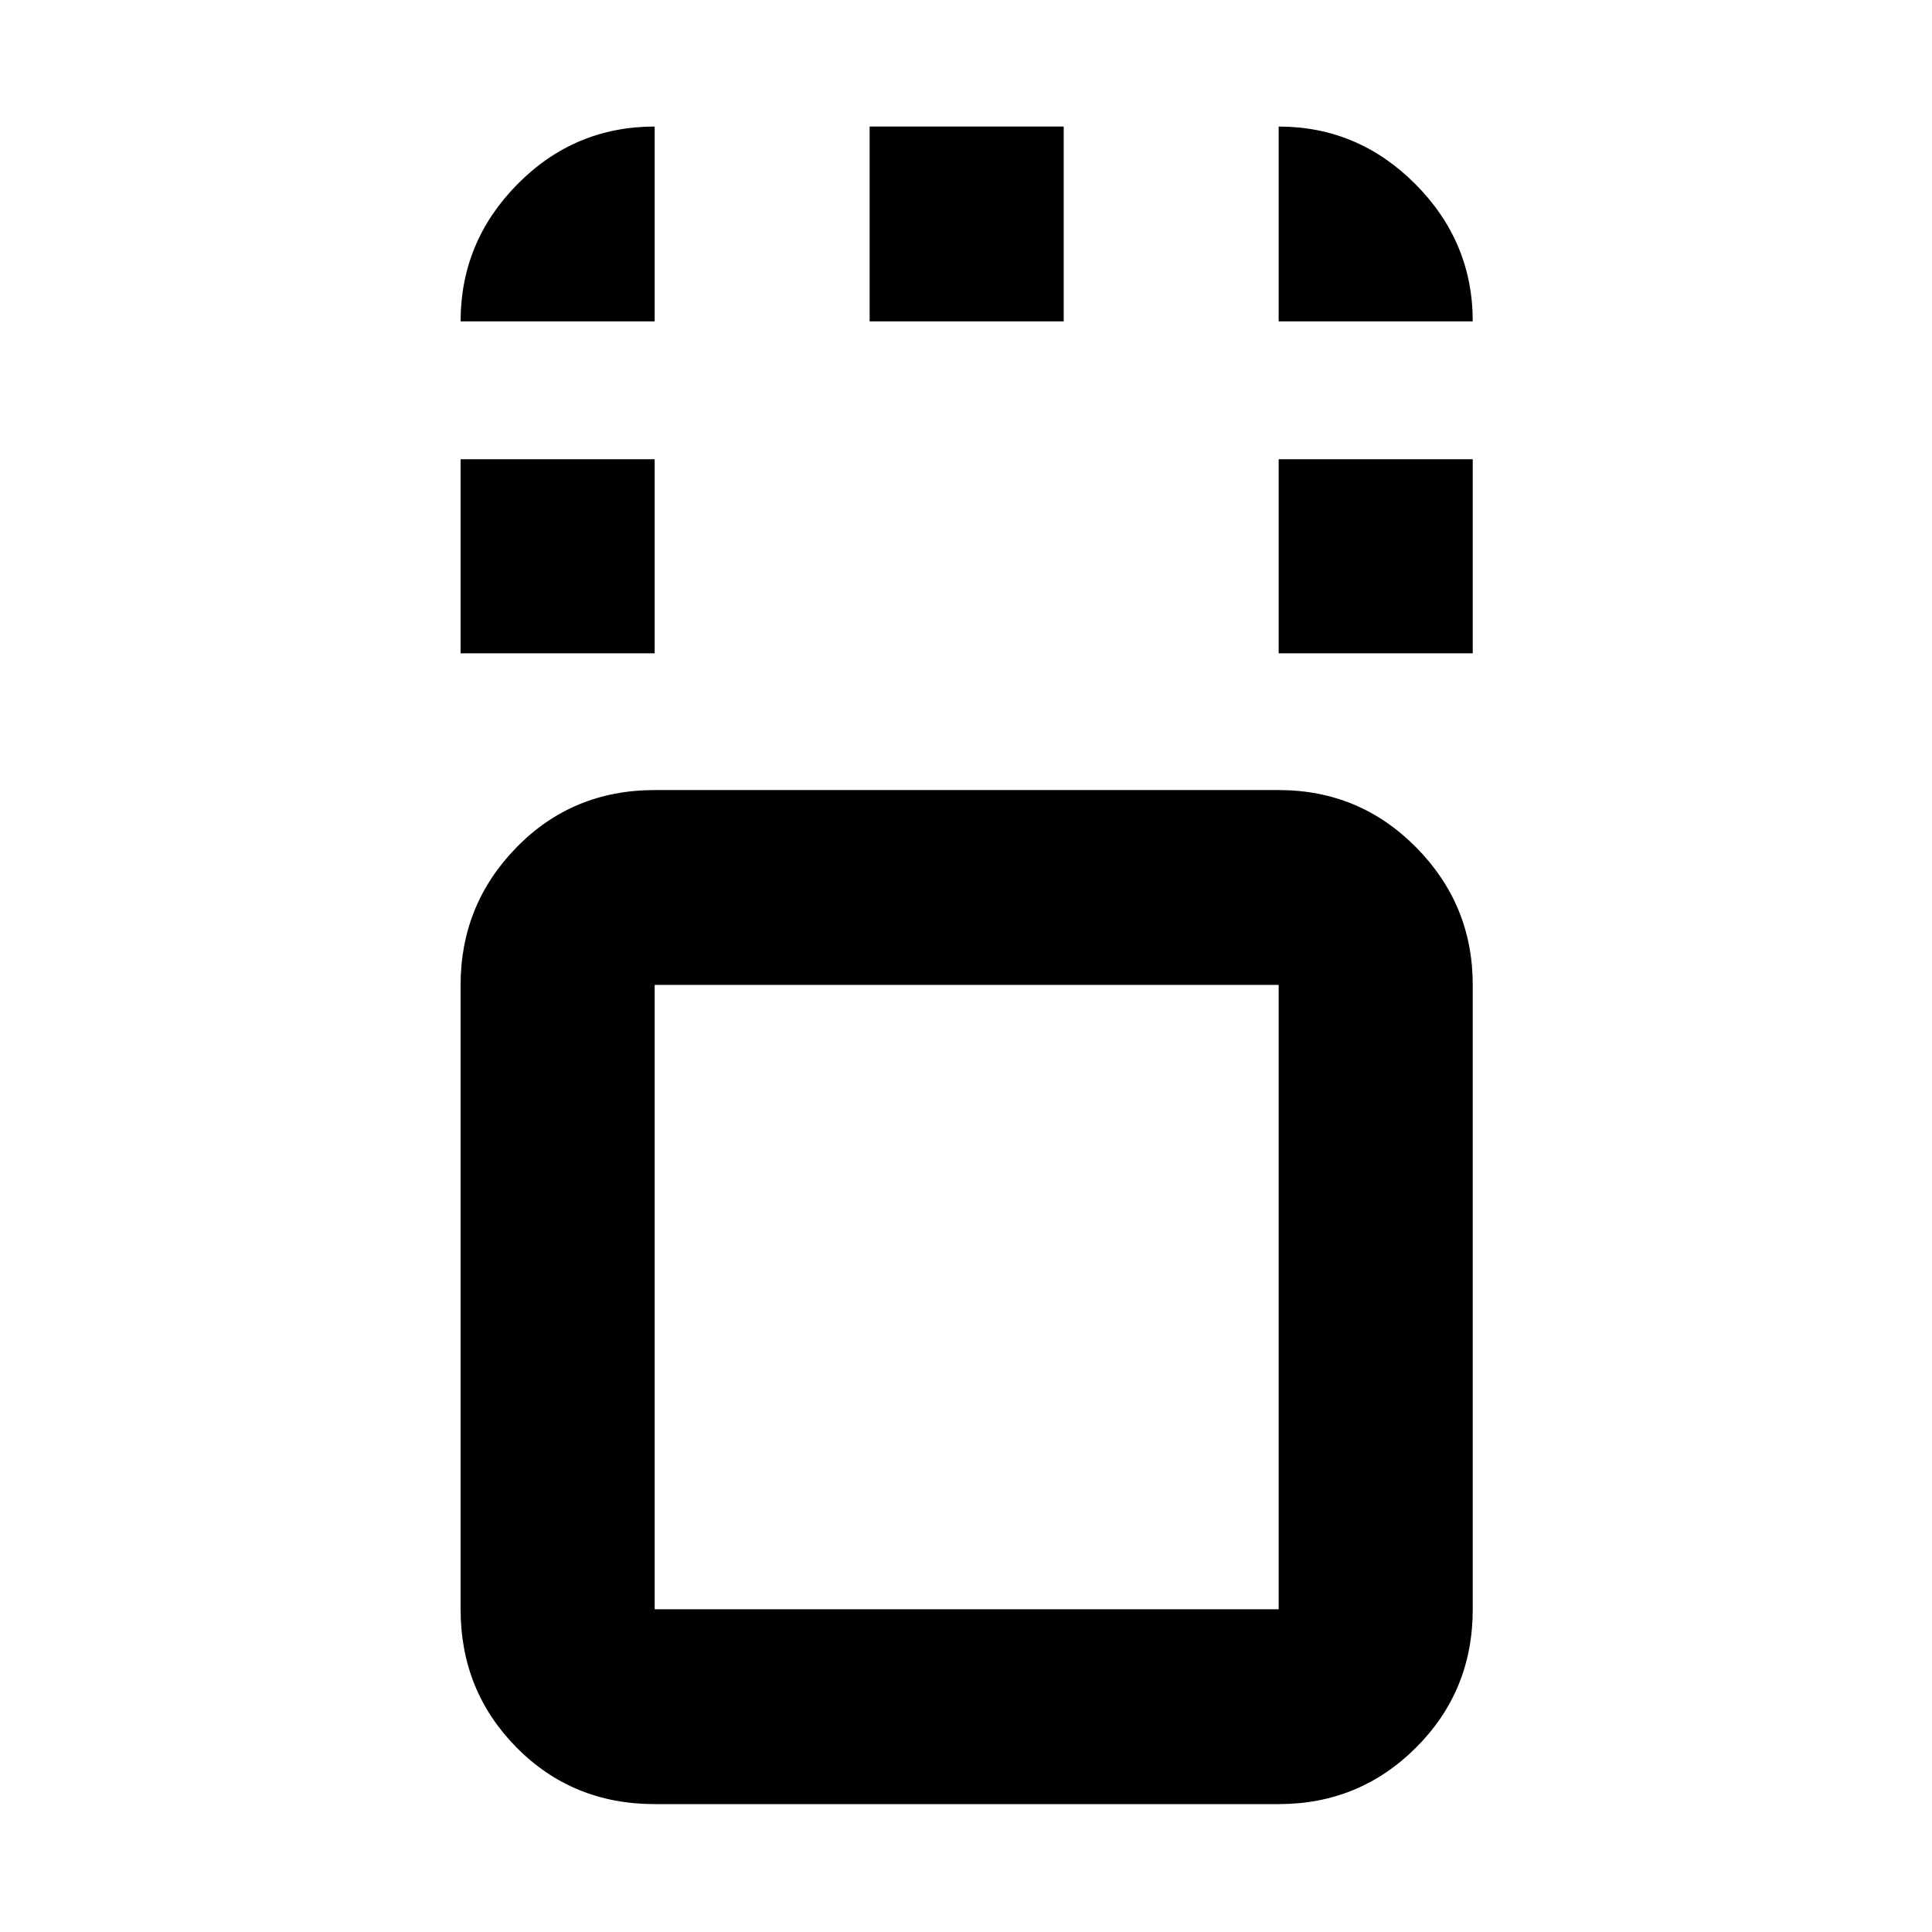 <svg xmlns="http://www.w3.org/2000/svg" height="40" viewBox="0 96 960 960" width="40"><path d="M325.304 992.449q-40.813 0-68.624-28.119-27.811-28.119-27.811-68.692V585.391q0-39.906 27.811-68.359 27.811-28.452 68.624-28.452h310.059q40.146 0 68.29 28.452 28.144 28.453 28.144 68.359v310.247q0 40.573-28.144 68.692-28.144 28.119-68.29 28.119H325.304Zm310.059-407.058H325.304v310.247h310.059V585.391ZM228.869 420.637v-96.434h96.435v96.434h-96.435Zm406.494 0v-96.434h96.434v96.434h-96.434ZM432.116 255.695v-96.811h96.435v96.811h-96.435ZM480 740.377ZM228.869 255.695q0-39.589 28.288-68.2 28.288-28.611 68.147-28.611v96.811h-96.435Zm406.494 0v-96.811q39.433 0 67.934 28.611 28.5 28.611 28.5 68.2h-96.434Z"/></svg>